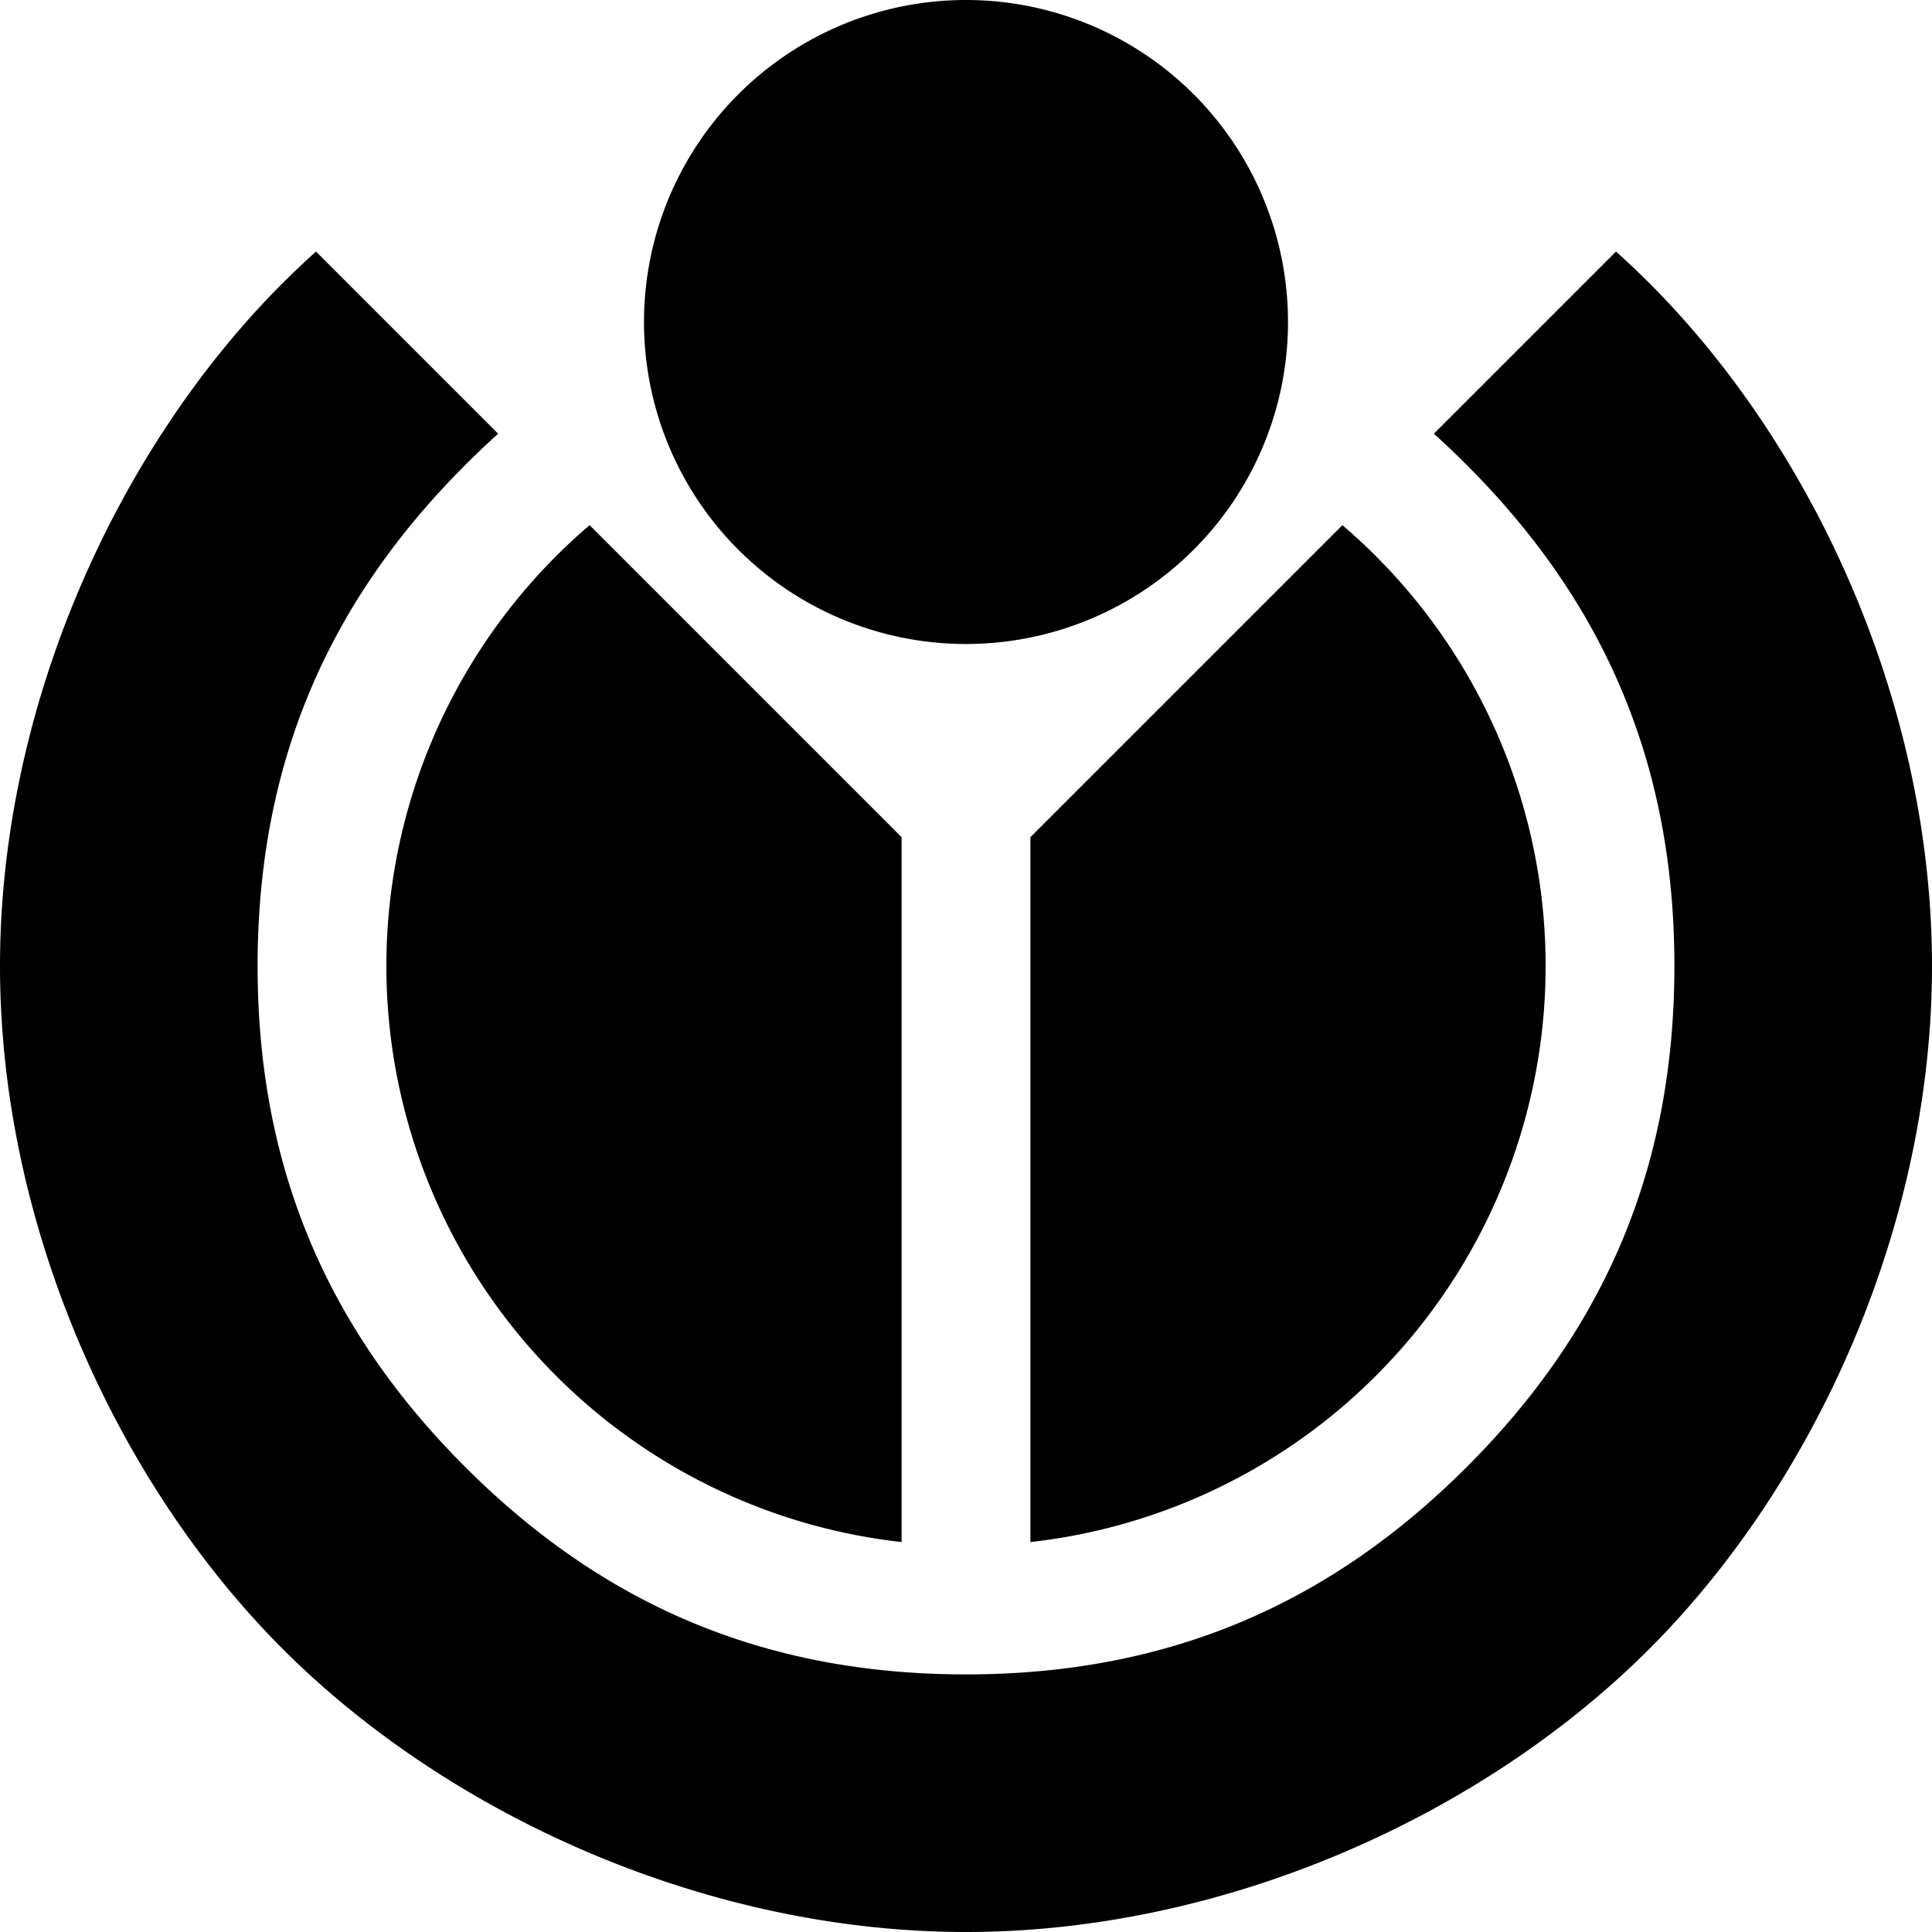 <svg role="img" viewBox="0 0 24 24" xmlns="http://www.w3.org/2000/svg"><title>Wikimedia Foundation</title><path d="M16 4a4 4 0 1 1-8 0 4 4 0 0 1 8 0Zm8 8c0 3.198-1.431 6.402-3.514 8.486C18.402 22.569 15.198 24 12 24c-3.198 0-6.402-1.431-8.486-3.514C1.431 18.402 0 15.198 0 12c0-3.198 1.431-6.402 3.514-8.486.133-.132.27-.262.411-.389l2.263 2.263a9.952 9.952 0 0 0-.41.39C4.097 7.458 3.2 9.455 3.2 12c0 2.545.897 4.542 2.578 6.222C7.458 19.903 9.455 20.8 12 20.8c2.545 0 4.542-.897 6.222-2.578C19.903 16.542 20.8 14.545 20.8 12c0-2.545-.897-4.542-2.578-6.222a9.952 9.952 0 0 0-.41-.39l2.263-2.263c.141.127.278.257.411.389C22.569 5.598 24 8.802 24 12Zm-12.8-1.6v8.756A7.201 7.201 0 0 1 7.324 6.524L11.2 10.4Zm1.6 0 3.876-3.876A7.201 7.201 0 0 1 12.8 19.156V10.4Z"/></svg>
